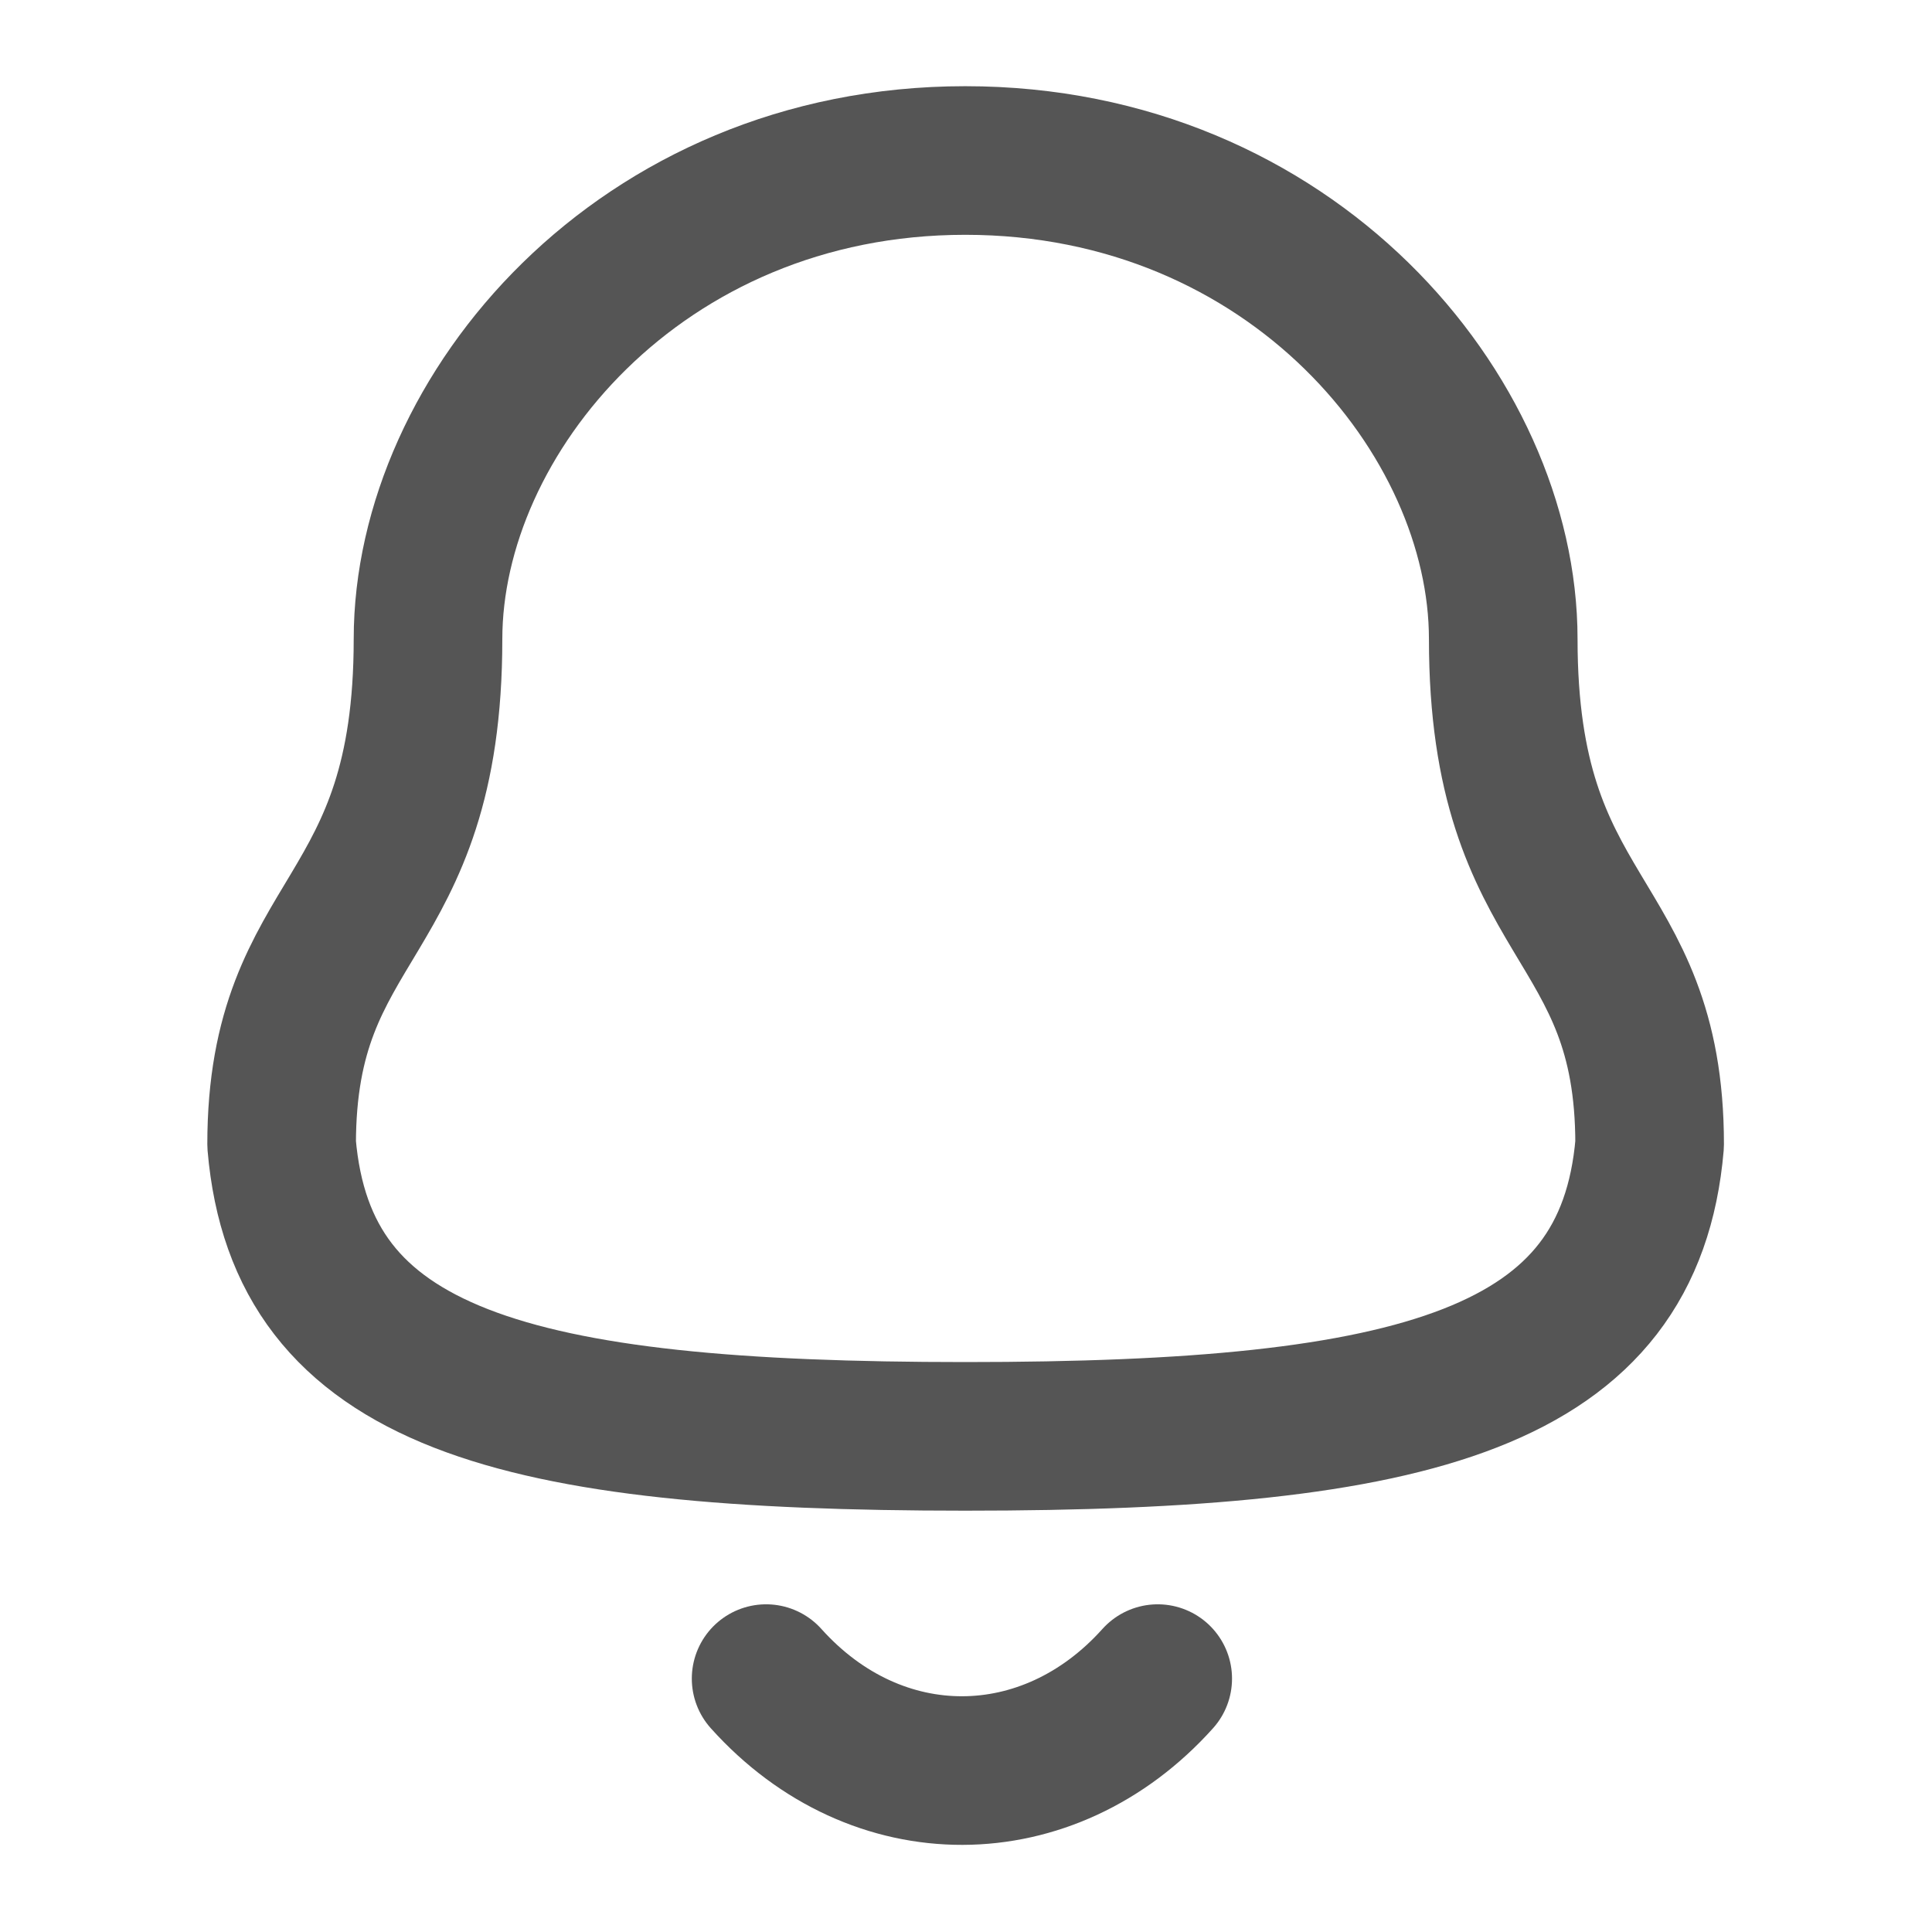 <svg width="26" height="26" viewBox="0 0 26 26" fill="none" xmlns="http://www.w3.org/2000/svg" xmlns:xlink="http://www.w3.org/1999/xlink">
	<desc>
			Created with Pixso.
	</desc>
	<defs/>
	<rect id="Iconly/Light/Notification" rx="-0.5" width="25" height="25" transform="translate(0.5 0.5)" fill="#FFFFFF" fill-opacity="0"/>
	<path id="Stroke 1" d="M22.2 15.4C22.2 12.26 20.23 12.46 20.23 8.6C20.23 5.59 17.38 2.16 12.99 2.16C8.61 2.16 5.76 5.59 5.76 8.6C5.76 12.46 3.79 12.26 3.79 15.4C4.06 18.56 6.89 19.33 12.99 19.33C19.1 19.33 21.93 18.55 22.2 15.4Z" stroke="#555555" stroke-opacity="1" stroke-width="2" stroke-linejoin="round"/>
	<path id="Stroke 3" d="M15.58 22.59C14.11 24.23 11.8 24.25 10.31 22.59" stroke="#555555" stroke-opacity="1" stroke-width="2" stroke-linejoin="round" stroke-linecap="round"/>
</svg>
